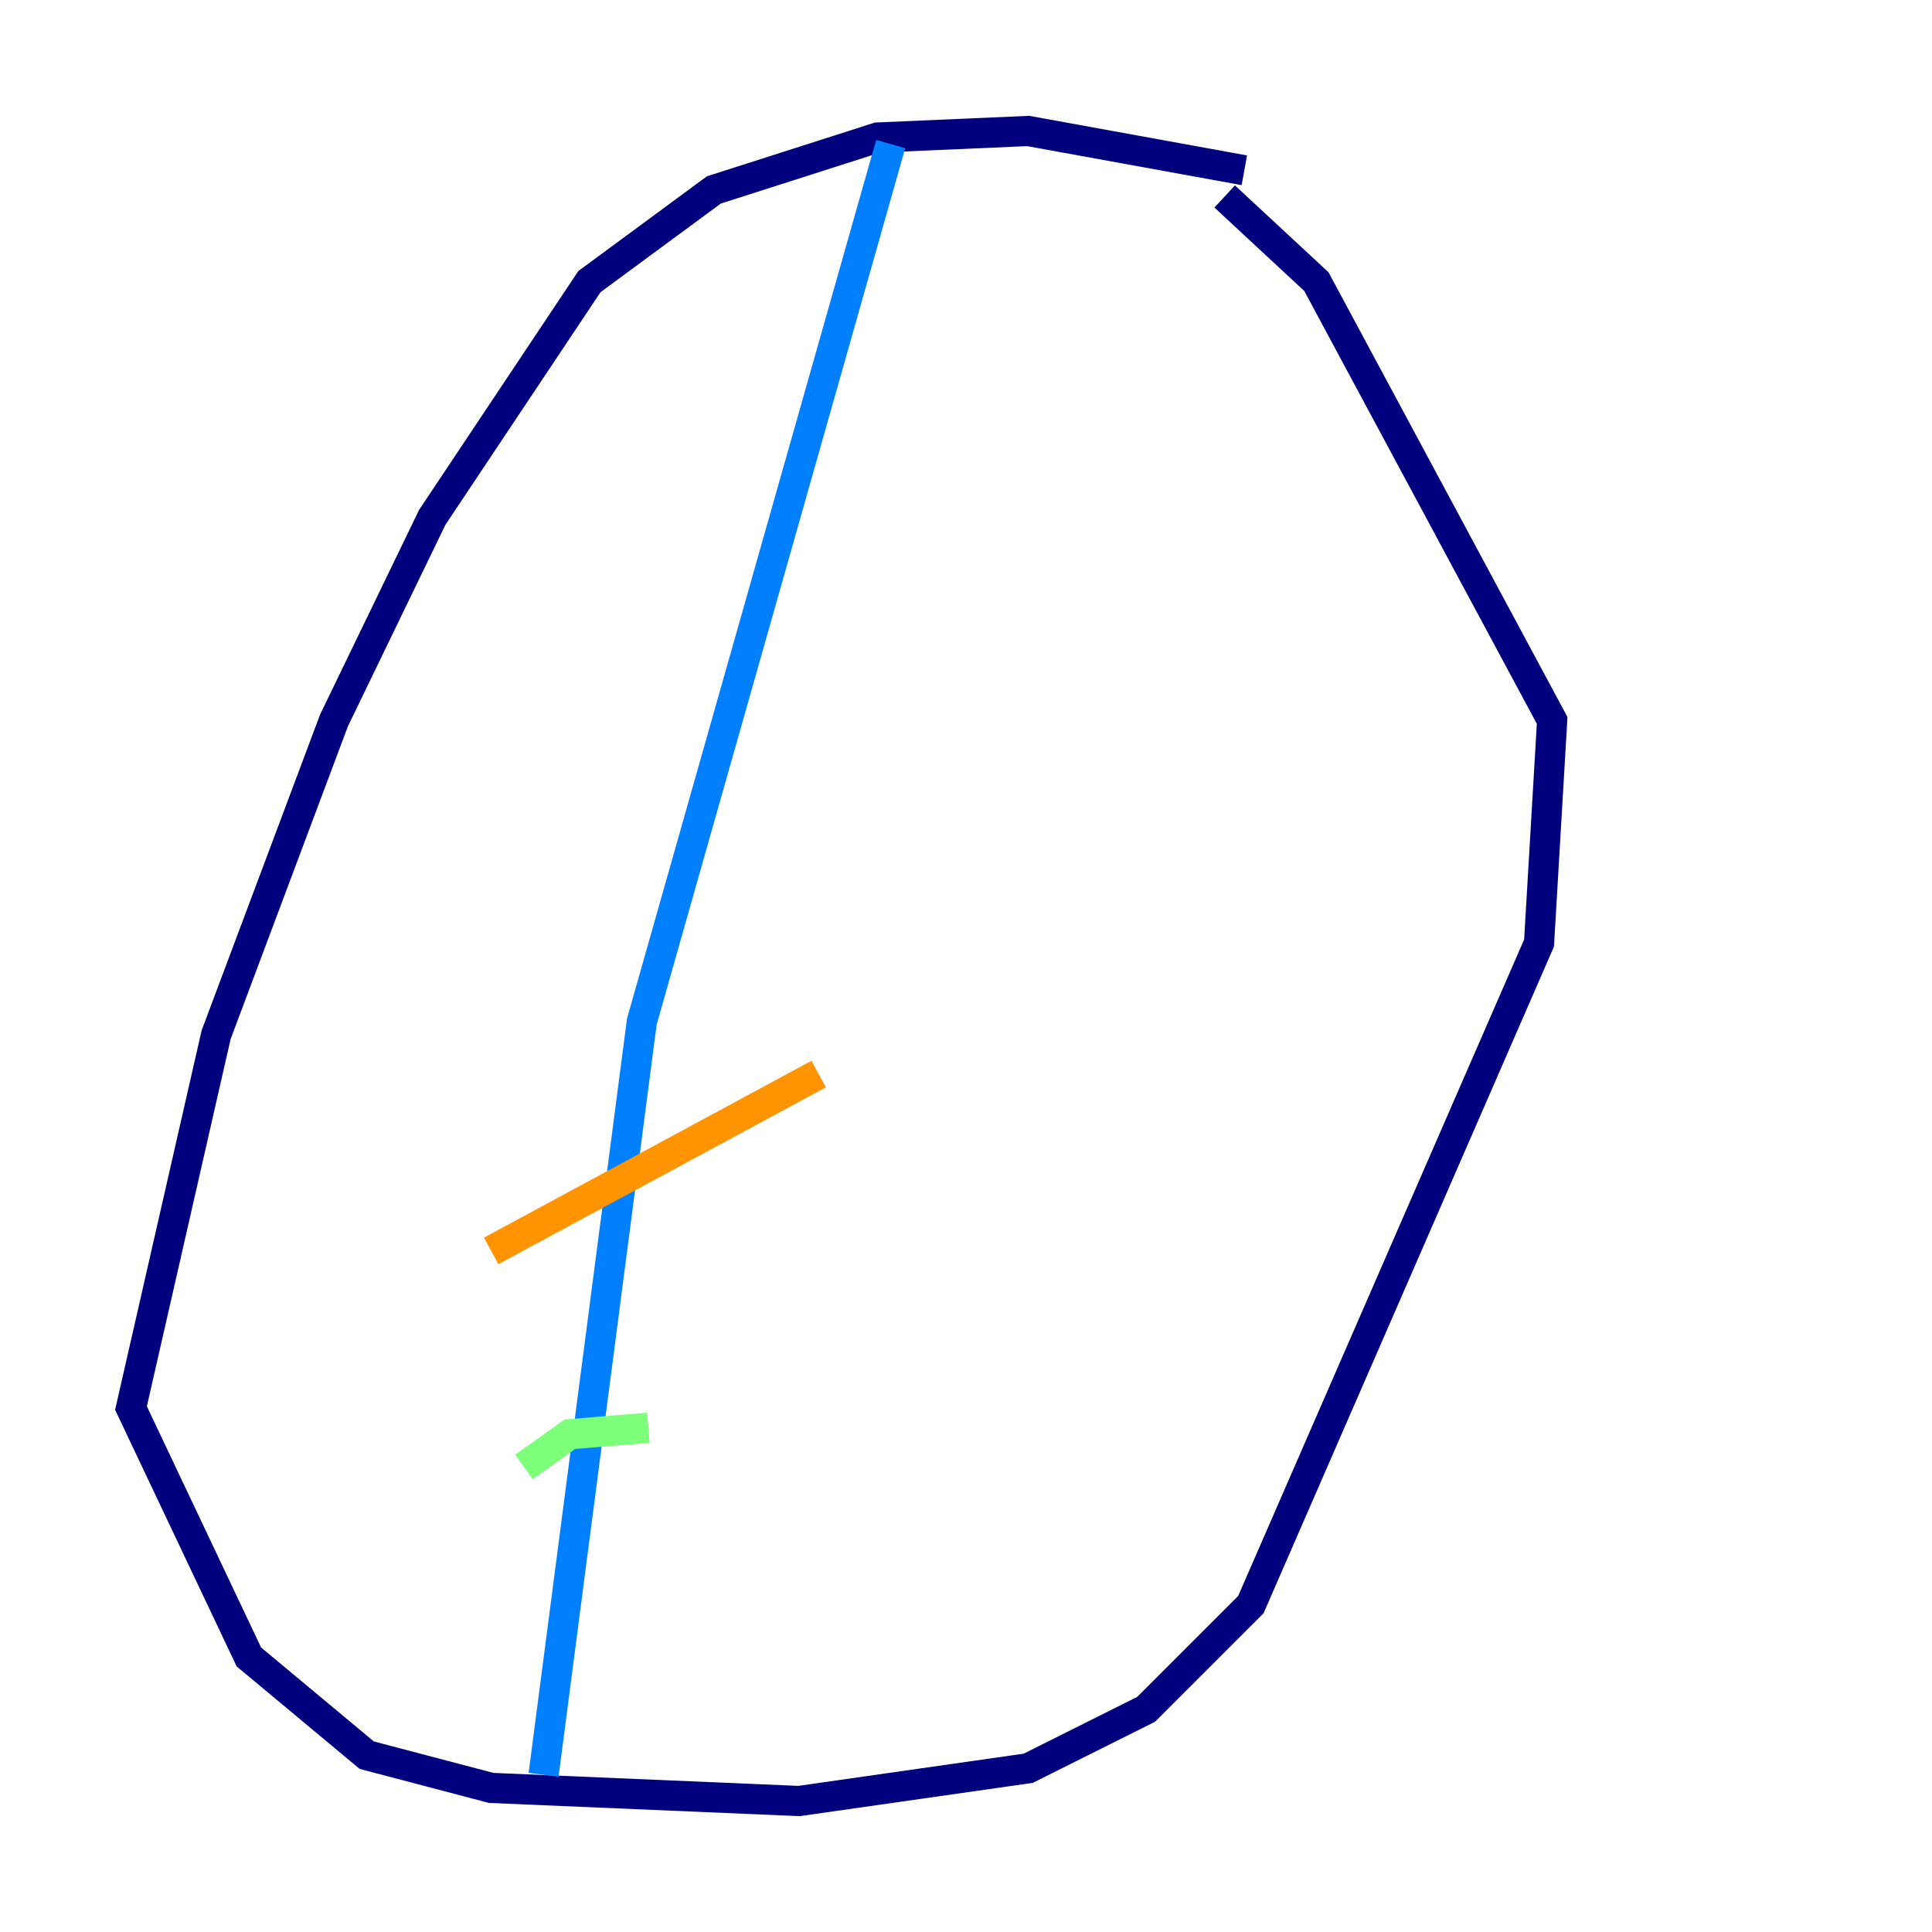 <?xml version="1.0" encoding="utf-8" ?>
<svg baseProfile="tiny" height="128" version="1.2" viewBox="0,0,128,128" width="128" xmlns="http://www.w3.org/2000/svg" xmlns:ev="http://www.w3.org/2001/xml-events" xmlns:xlink="http://www.w3.org/1999/xlink"><defs /><polyline fill="none" points="82.441,11.281 68.122,8.678 58.142,9.112 47.295,12.583 39.051,18.658 28.637,34.278 22.129,47.729 14.319,68.556 8.678,93.288 16.488,109.776 24.298,116.285 32.542,118.454 52.936,119.322 68.122,117.153 75.932,113.248 82.875,106.305 101.966,62.481 102.834,47.729 87.214,18.658 81.139,13.017" stroke="#00007f" stroke-width="2" /><polyline fill="none" points="59.01,9.546 42.522,67.688 36.014,117.586" stroke="#0080ff" stroke-width="2" /><polyline fill="none" points="34.712,97.193 37.749,95.024 42.956,94.59" stroke="#7cff79" stroke-width="2" /><polyline fill="none" points="32.542,82.875 54.237,71.159" stroke="#ff9400" stroke-width="2" /><polyline fill="none" points="37.315,57.709 37.315,57.709" stroke="#7f0000" stroke-width="2" /></svg>